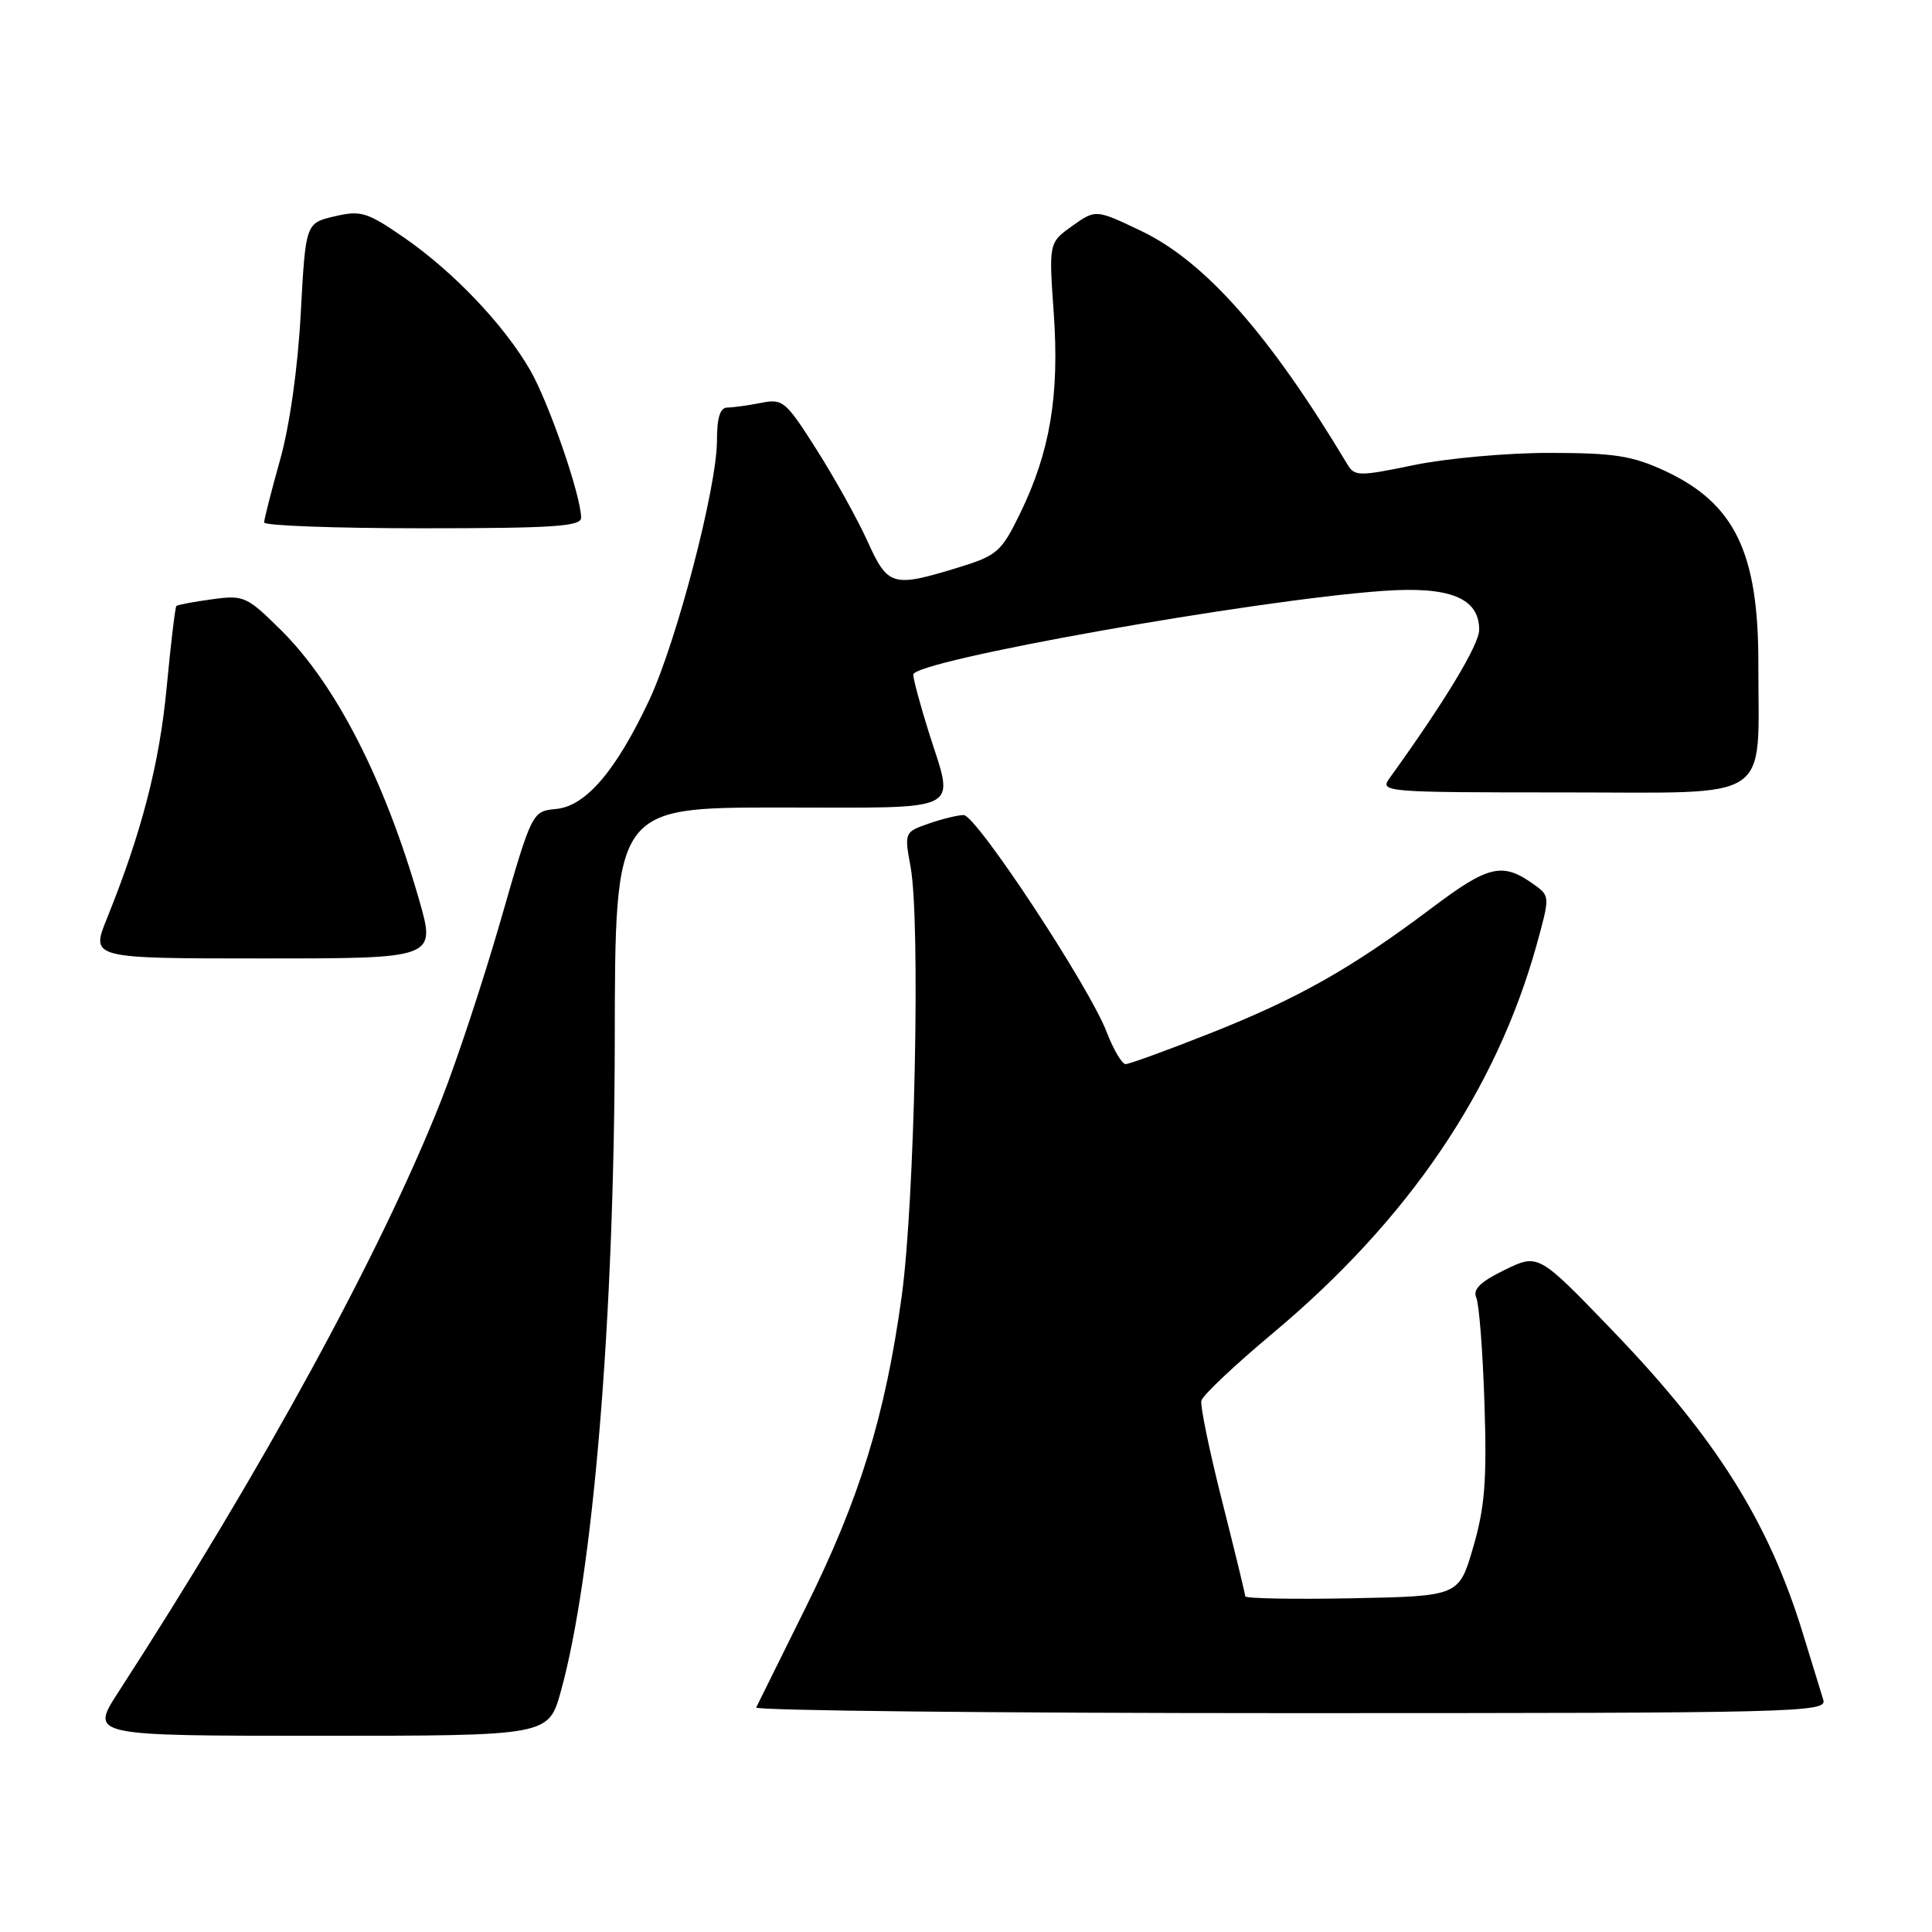 <?xml version="1.0" encoding="UTF-8" standalone="no"?>
<!DOCTYPE svg PUBLIC "-//W3C//DTD SVG 1.1//EN" "http://www.w3.org/Graphics/SVG/1.1/DTD/svg11.dtd" >
<svg xmlns="http://www.w3.org/2000/svg" xmlns:xlink="http://www.w3.org/1999/xlink" version="1.1" viewBox="0 0 256 256">
 <g >
 <path fill="currentColor"
d=" M 74.31 224.13 C 78.60 208.66 81.41 174.81 81.46 137.75 C 81.50 107.00 81.50 107.00 103.25 107.00 C 128.22 107.00 126.48 107.89 123.01 96.84 C 121.92 93.35 121.02 90.00 121.01 89.39 C 120.99 87.55 166.06 79.52 183.23 78.30 C 192.10 77.66 196.00 79.23 196.00 83.44 C 196.00 85.42 191.42 93.00 184.13 103.10 C 182.79 104.95 183.37 105.00 207.25 105.00 C 235.32 105.00 232.97 106.56 232.99 87.90 C 233.01 73.20 229.85 66.70 220.62 62.40 C 216.29 60.39 213.93 60.02 205.36 60.01 C 199.78 60.00 191.69 60.73 187.38 61.62 C 180.04 63.14 179.49 63.13 178.53 61.52 C 168.24 44.35 159.67 34.64 151.21 30.60 C 145.19 27.73 145.19 27.73 142.08 29.94 C 138.97 32.16 138.97 32.16 139.63 41.54 C 140.39 52.42 139.14 59.88 135.16 68.05 C 132.68 73.13 132.13 73.61 127.00 75.19 C 118.26 77.87 117.66 77.70 114.96 71.75 C 113.66 68.86 110.63 63.41 108.24 59.64 C 104.11 53.12 103.74 52.80 100.82 53.39 C 99.13 53.72 97.13 54.00 96.38 54.00 C 95.42 54.00 95.00 55.33 95.00 58.39 C 95.00 64.55 89.67 84.96 86.05 92.72 C 81.65 102.10 77.64 106.81 73.71 107.19 C 70.50 107.50 70.50 107.50 66.35 121.92 C 64.07 129.85 60.51 140.63 58.43 145.88 C 50.47 165.99 34.83 194.64 15.66 224.25 C 11.94 230.00 11.94 230.00 42.31 230.00 C 72.67 230.00 72.67 230.00 74.31 224.13 Z  M 241.60 225.25 C 241.30 224.29 240.09 220.35 238.91 216.50 C 234.37 201.66 227.41 190.59 213.67 176.31 C 203.84 166.10 203.84 166.10 199.40 168.26 C 196.14 169.85 195.13 170.83 195.62 171.96 C 195.99 172.81 196.48 179.12 196.70 186.00 C 197.03 196.17 196.75 199.71 195.21 205.00 C 193.32 211.50 193.32 211.50 179.16 211.78 C 171.37 211.93 165.00 211.81 165.00 211.52 C 165.00 211.23 163.62 205.56 161.94 198.92 C 160.26 192.29 159.02 186.29 159.19 185.59 C 159.36 184.89 163.61 180.88 168.64 176.67 C 186.62 161.63 198.25 144.50 203.63 125.13 C 205.35 118.91 205.35 118.73 203.45 117.34 C 199.12 114.17 197.34 114.56 189.61 120.39 C 179.05 128.33 171.98 132.32 160.27 136.95 C 154.64 139.18 149.63 141.00 149.15 141.00 C 148.67 141.00 147.54 139.09 146.64 136.75 C 144.33 130.71 129.36 108.00 127.69 108.00 C 126.92 108.00 124.84 108.51 123.06 109.13 C 119.84 110.25 119.82 110.30 120.66 114.88 C 121.98 122.13 121.21 159.20 119.48 171.76 C 117.29 187.63 113.92 198.57 106.76 213.00 C 103.36 219.88 100.40 225.84 100.20 226.25 C 100.00 226.66 131.85 227.00 170.98 227.00 C 238.29 227.00 242.11 226.91 241.60 225.25 Z  M 55.54 119.25 C 50.96 103.31 44.48 90.65 37.21 83.47 C 32.70 79.01 32.31 78.83 28.08 79.41 C 25.65 79.74 23.53 80.14 23.37 80.30 C 23.21 80.46 22.63 85.33 22.08 91.13 C 21.13 101.20 18.76 110.35 14.15 121.75 C 12.03 127.00 12.03 127.00 34.89 127.00 C 57.76 127.00 57.76 127.00 55.54 119.25 Z  M 77.00 68.61 C 77.00 65.71 72.72 53.32 70.23 49.01 C 66.76 43.01 60.05 35.97 53.51 31.46 C 48.62 28.09 47.81 27.85 44.32 28.67 C 40.50 29.57 40.50 29.57 39.85 41.53 C 39.46 48.79 38.38 56.45 37.10 60.98 C 35.95 65.09 35.00 68.81 35.00 69.23 C 35.00 69.65 44.45 70.00 56.00 70.00 C 73.30 70.00 77.00 69.75 77.00 68.61 Z "/>
</g>
</svg>